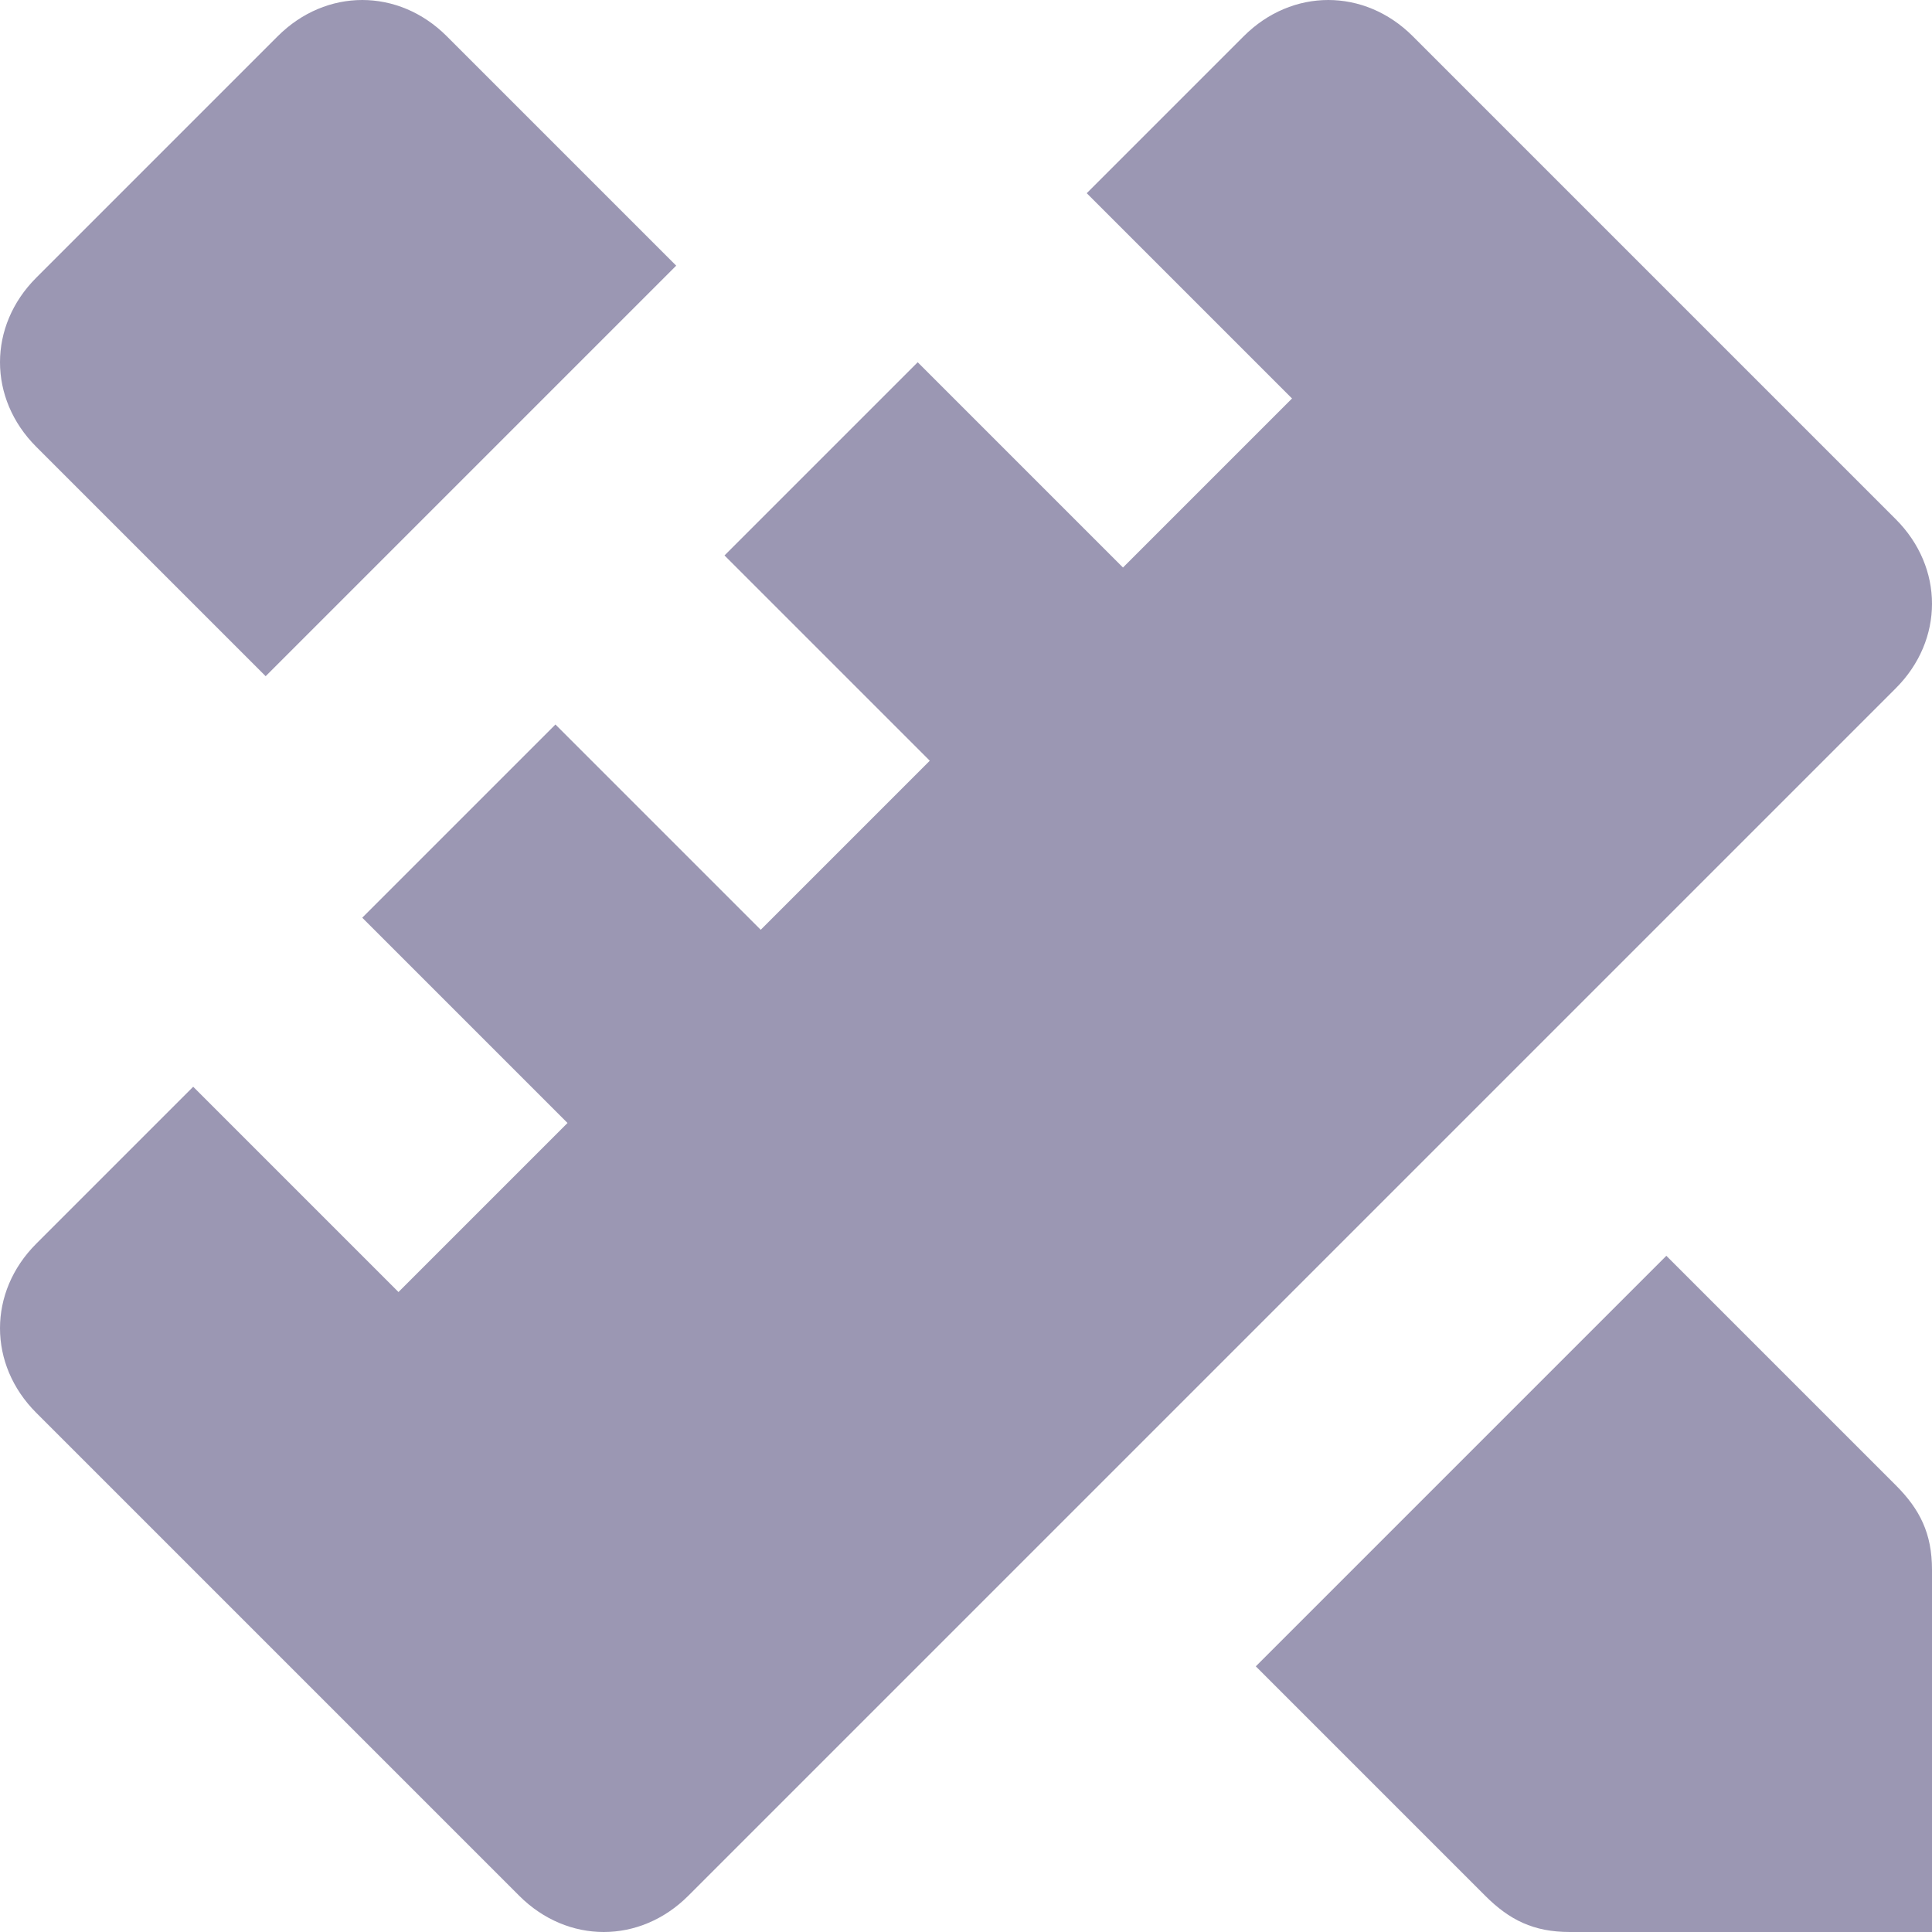 <?xml version="1.0" encoding="UTF-8"?>
<svg width="16px" height="16px" viewBox="0 0 16 16" version="1.1" xmlns="http://www.w3.org/2000/svg" xmlns:xlink="http://www.w3.org/1999/xlink">
    <!-- Generator: Sketch 52.3 (67297) - http://www.bohemiancoding.com/sketch -->
    <title>creator-inactive</title>
    <desc>Created with Sketch.</desc>
    <g id="Symbols" stroke="none" stroke-width="1" fill="none" fill-rule="evenodd">
        <g id="creator_inactive" transform="translate(-1, 0)" fill="#9B97B3" fill-rule="nonzero">
            <g transform="translate(0.836, 0)" id="design">
                <g transform="translate(0.164, 0)">
                    <g id="creator-inactive">
                        <path d="M2.2,5.6 L5.6,2.2 L3.7,0.3 C3.3,-0.1 2.7,-0.1 2.3,0.3 L0.3,2.3 C-0.1,2.7 -0.1,3.3 0.3,3.7 L2.2,5.6 Z" id="Shape"></path>
                        <path d="M13.8,10.4 L10.4,13.8 L12.3,15.7 C12.5,15.9 12.7,16 13,16 L16,16 L16,13 C16,12.7 15.9,12.5 15.7,12.3 L13.8,10.4 Z" id="Shape"></path>
                        <path d="M15.7,4.3 L11.7,0.3 C11.3,-0.1 10.7,-0.1 10.3,0.3 L9,1.6 L10.7,3.3 L9.3,4.7 L7.6,3 L6,4.6 L7.7,6.3 L6.3,7.7 L4.6,6 L3,7.6 L4.7,9.3 L3.3,10.7 L1.6,9 L0.3,10.3 C-0.1,10.7 -0.1,11.3 0.3,11.7 L4.3,15.7 C4.7,16.1 5.3,16.1 5.7,15.7 L15.7,5.7 C16.1,5.3 16.1,4.7 15.7,4.3 Z" id="Shape"></path>
                    </g>
                </g>
            </g>
        </g>
    </g>
</svg>